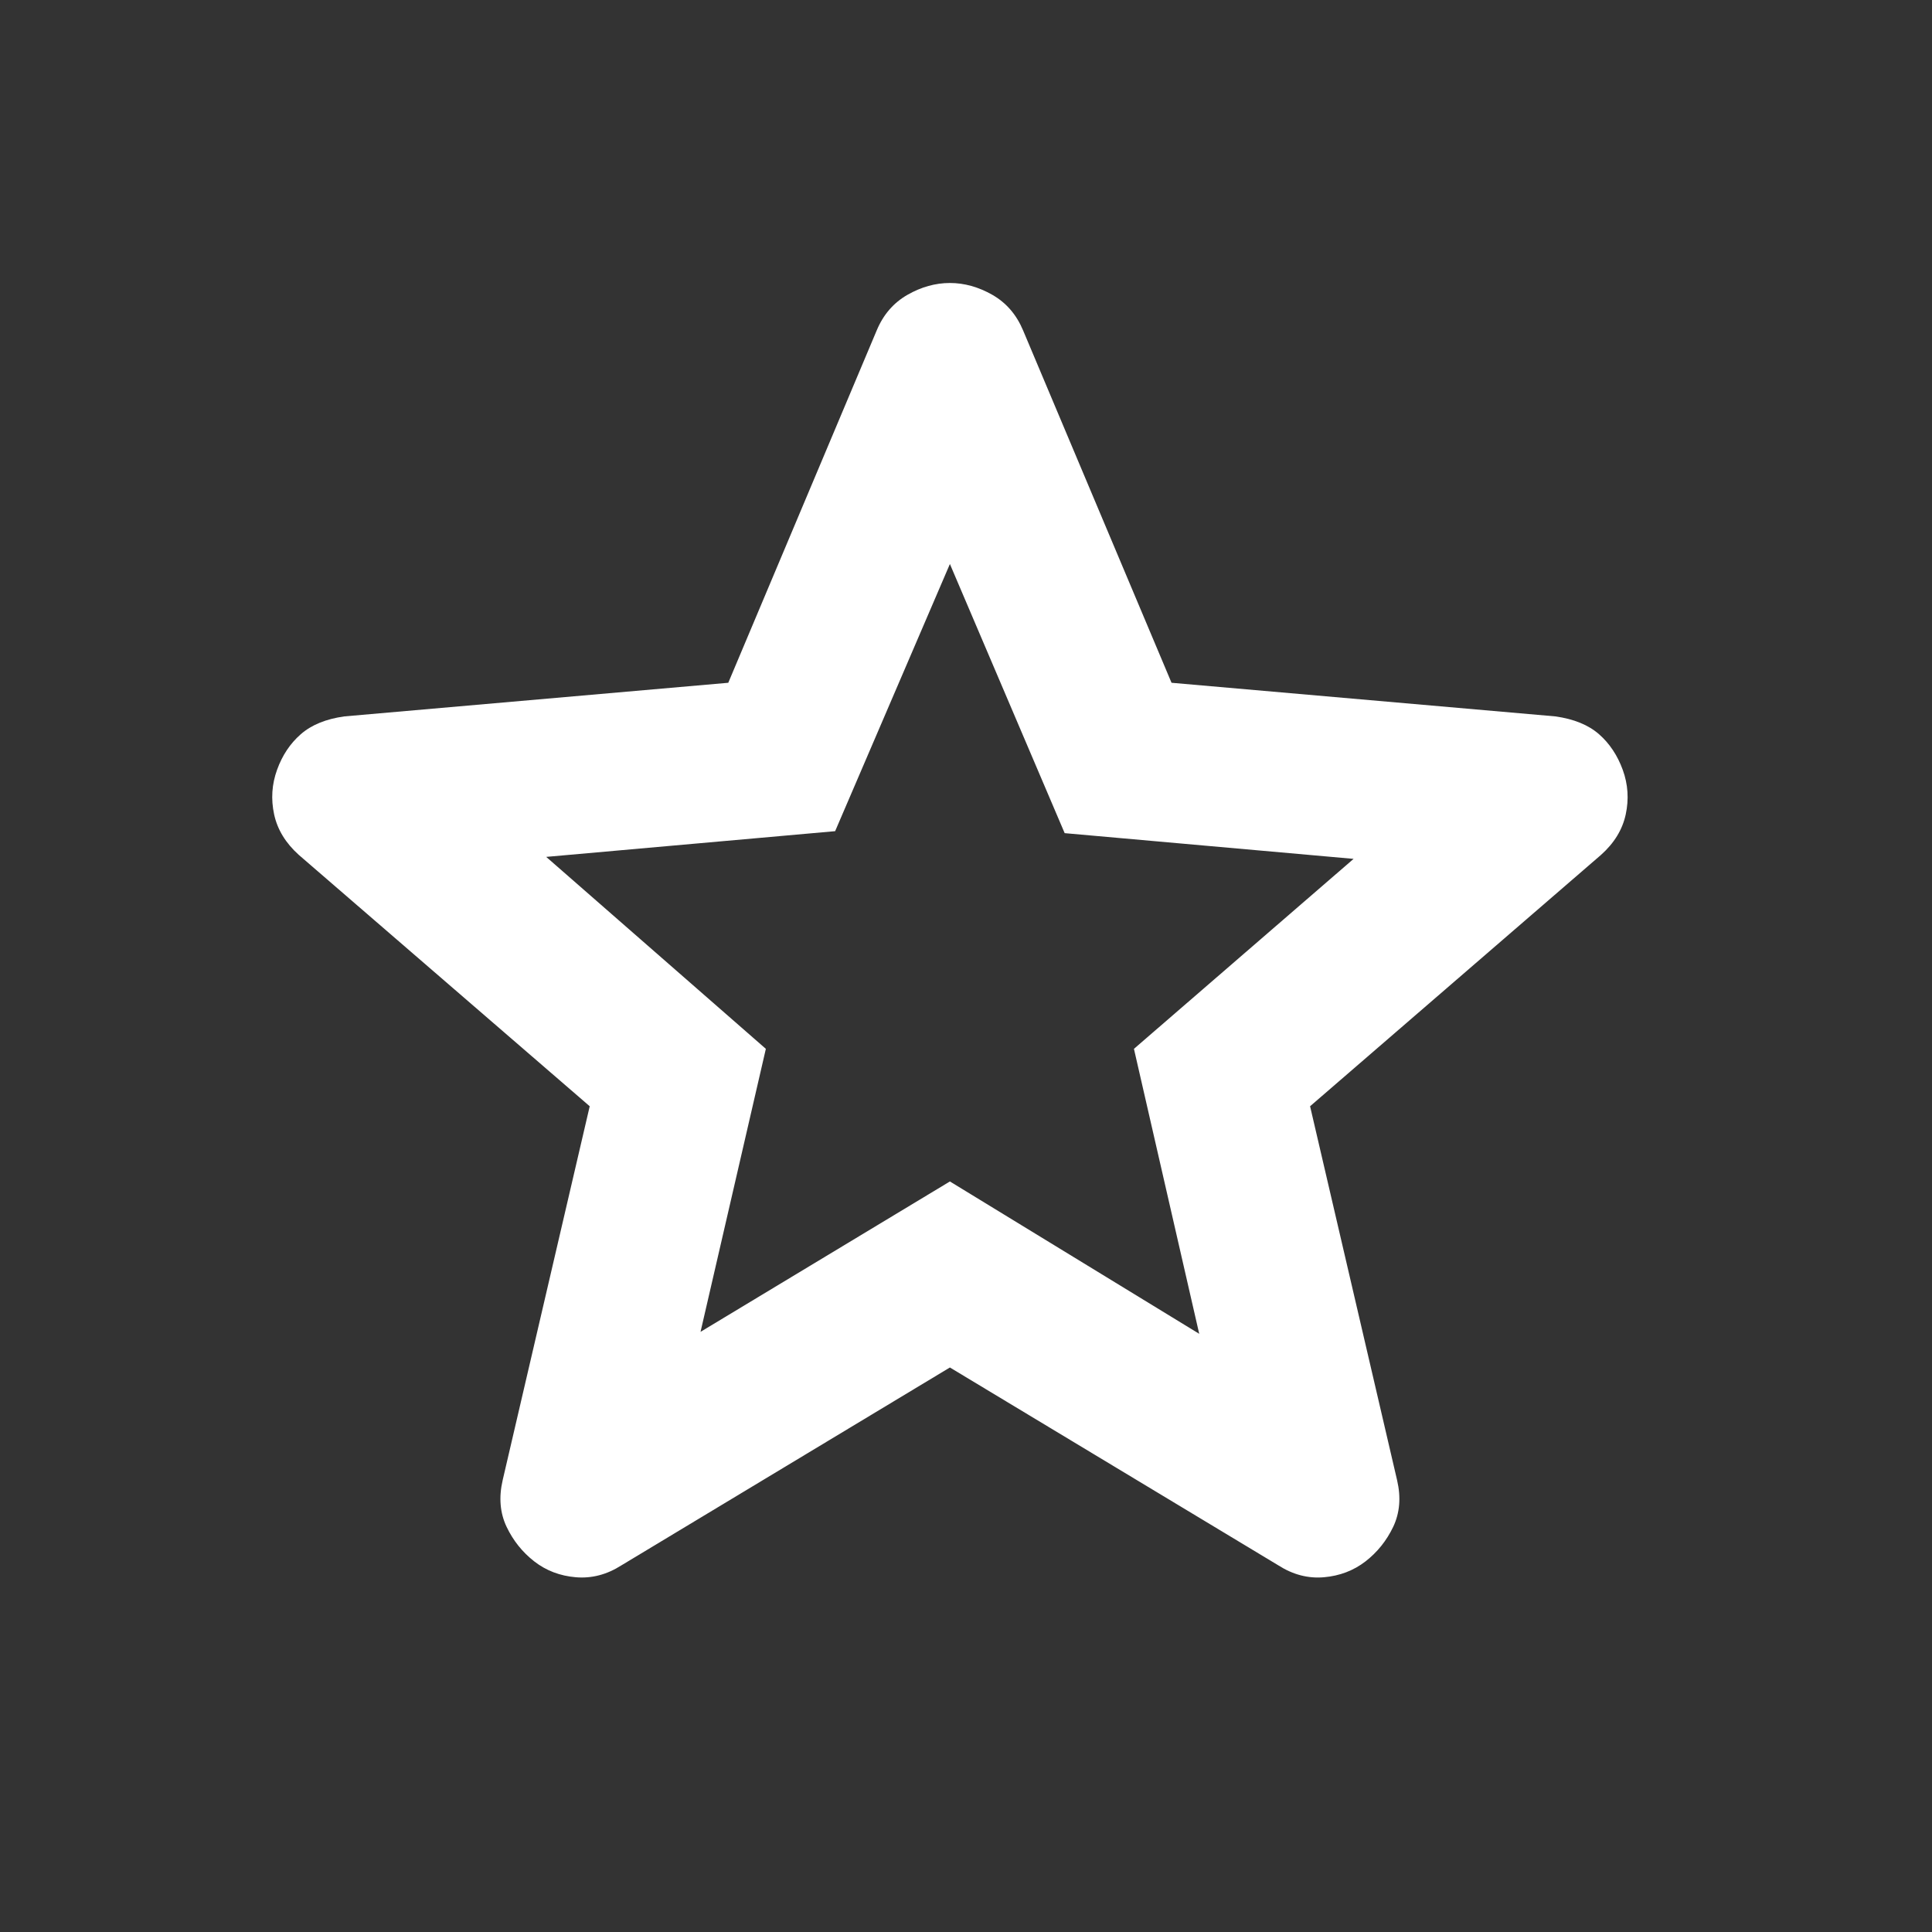 <svg width="42" height="42" viewBox="0 0 42 42" fill="none" xmlns="http://www.w3.org/2000/svg">
<rect x="0" y="0" width="42" height="42" fill="#333333" stroke="none"/>
<path d="M15.229 28.953L20.65 25.684L26.07 28.996L24.651 22.801L29.426 18.671L23.145 18.112L20.65 12.261L18.155 18.069L11.874 18.628L16.649 22.801L15.229 28.953ZM20.65 29.728L13.508 34.03C13.193 34.231 12.863 34.317 12.519 34.288C12.175 34.259 11.874 34.145 11.615 33.944C11.357 33.743 11.156 33.492 11.013 33.192C10.87 32.891 10.841 32.554 10.927 32.18L12.82 24.049L6.496 18.585C6.209 18.327 6.03 18.033 5.959 17.703C5.888 17.372 5.909 17.05 6.023 16.735C6.136 16.421 6.308 16.163 6.539 15.961C6.77 15.759 7.085 15.63 7.485 15.574L15.832 14.843L19.058 7.185C19.201 6.841 19.424 6.583 19.726 6.41C20.027 6.238 20.335 6.152 20.65 6.152C20.964 6.152 21.272 6.238 21.574 6.41C21.876 6.583 22.098 6.841 22.242 7.185L25.468 14.843L33.814 15.574C34.216 15.631 34.531 15.76 34.761 15.961C34.99 16.162 35.162 16.42 35.277 16.735C35.392 17.051 35.413 17.374 35.342 17.704C35.271 18.035 35.092 18.328 34.804 18.585L28.48 24.049L30.372 32.18C30.459 32.553 30.43 32.89 30.287 33.192C30.143 33.493 29.942 33.744 29.684 33.944C29.426 34.143 29.125 34.258 28.781 34.288C28.437 34.318 28.107 34.232 27.791 34.03L20.65 29.728Z" fill="white"/>
</svg>
